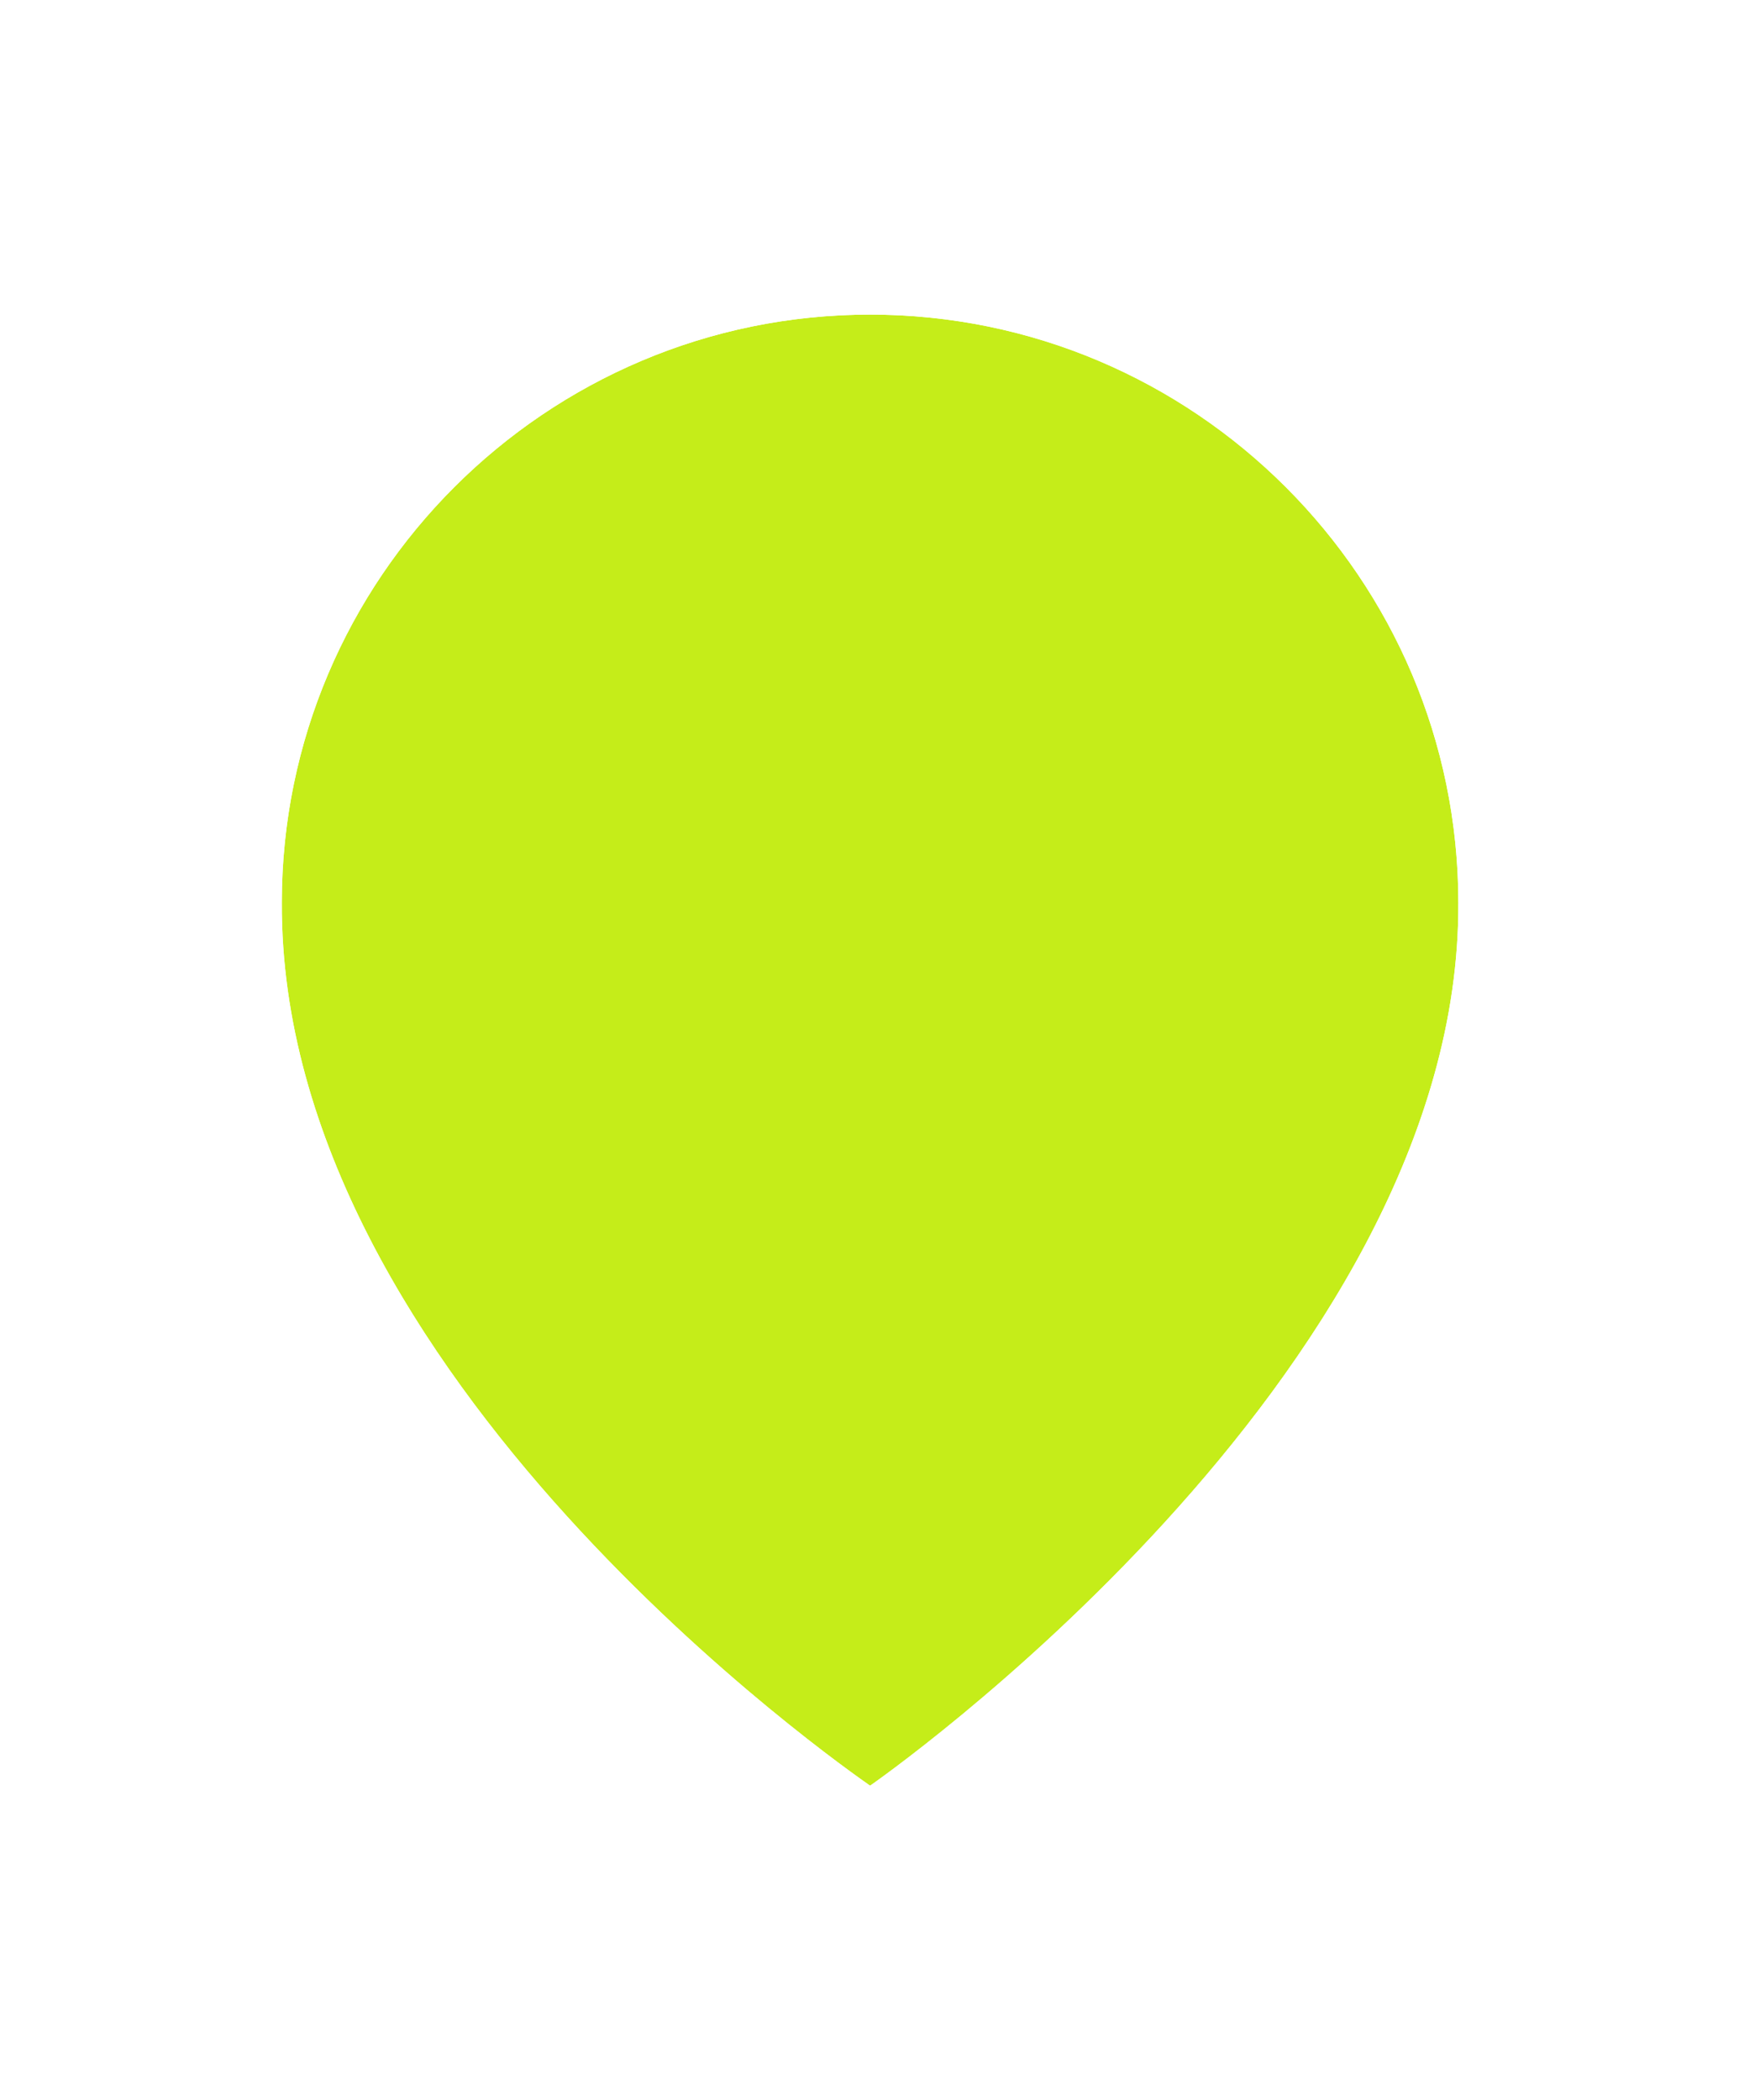 <svg width="57" height="68" viewBox="0 0 57 68" fill="none" xmlns="http://www.w3.org/2000/svg">
<g filter="url(#filter0_d_363_4214)">
<path d="M28.179 6.186C17.674 6.186 9.127 14.733 9.127 25.225C9.058 40.573 27.455 53.3 28.179 53.814C28.179 53.814 47.299 40.573 47.23 25.237C47.23 14.733 38.683 6.186 28.179 6.186Z" fill="#C5ED19"/>
<path d="M28.179 3.686C40.06 3.686 49.724 13.346 49.73 25.226L49.728 25.63C49.603 34.114 44.376 41.705 39.576 46.962C37.092 49.684 34.613 51.898 32.758 53.432C31.829 54.2 31.051 54.802 30.5 55.215C30.225 55.422 30.006 55.581 29.853 55.691C29.776 55.745 29.717 55.789 29.675 55.819C29.654 55.834 29.636 55.845 29.624 55.854C29.618 55.858 29.613 55.861 29.61 55.864C29.608 55.865 29.606 55.867 29.605 55.867L29.603 55.868L28.179 53.814L29.602 55.869L28.16 56.867L26.731 55.852C26.338 55.573 21.374 52.135 16.503 46.761C11.7 41.462 6.588 33.846 6.627 25.214C6.633 13.345 16.299 3.686 28.179 3.686Z" stroke="white" stroke-width="5"/>
</g>
<defs>
<filter id="filter0_d_363_4214" x="0.127" y="1.186" width="56.103" height="66.736" filterUnits="userSpaceOnUse" color-interpolation-filters="sRGB">
<feFlood flood-opacity="0" result="BackgroundImageFix"/>
<feColorMatrix in="SourceAlpha" type="matrix" values="0 0 0 0 0 0 0 0 0 0 0 0 0 0 0 0 0 0 127 0" result="hardAlpha"/>
<feOffset dy="4"/>
<feGaussianBlur stdDeviation="2"/>
<feComposite in2="hardAlpha" operator="out"/>
<feColorMatrix type="matrix" values="0 0 0 0 0 0 0 0 0 0 0 0 0 0 0 0 0 0 0.25 0"/>
<feBlend mode="normal" in2="BackgroundImageFix" result="effect1_dropShadow_363_4214"/>
<feBlend mode="normal" in="SourceGraphic" in2="effect1_dropShadow_363_4214" result="shape"/>
</filter>
</defs>
</svg>
